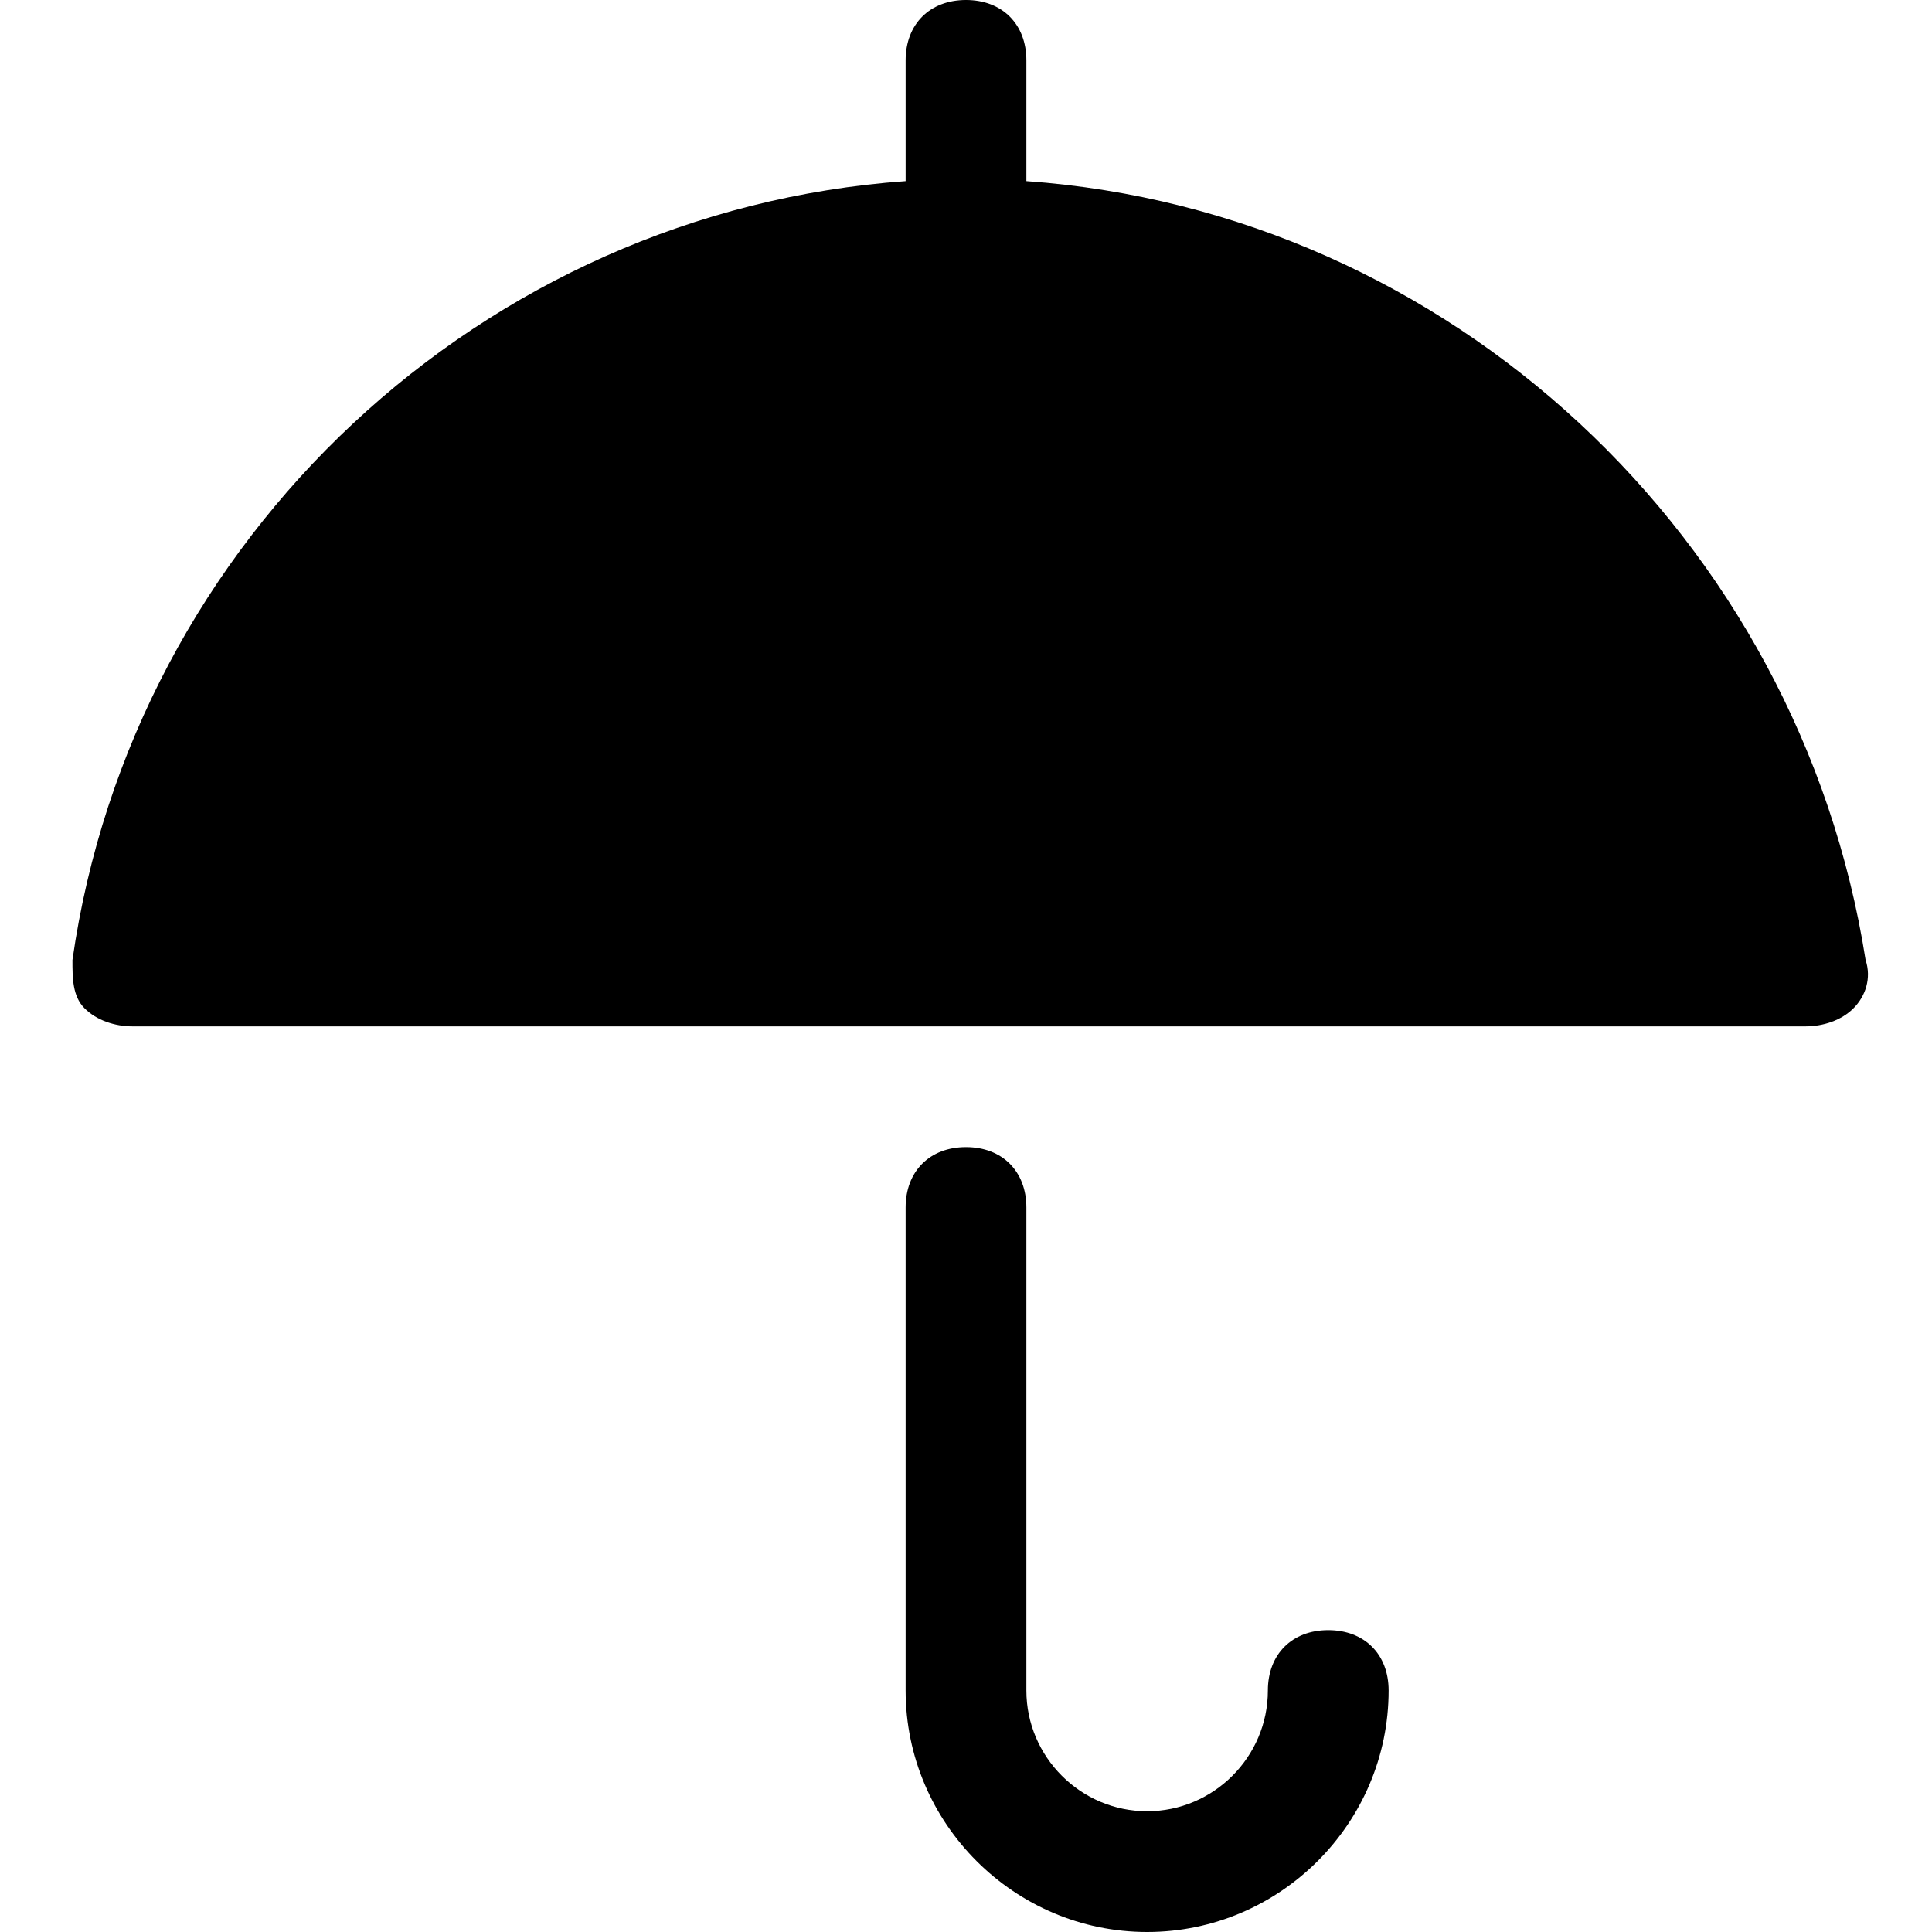 <?xml version="1.0" encoding="utf-8"?>
<!-- Generator: Adobe Illustrator 18.1.1, SVG Export Plug-In . SVG Version: 6.00 Build 0)  -->
<!DOCTYPE svg PUBLIC "-//W3C//DTD SVG 1.1//EN" "http://www.w3.org/Graphics/SVG/1.1/DTD/svg11.dtd">
<svg version="1.1" id="Layer_1" xmlns="http://www.w3.org/2000/svg" xmlns:xlink="http://www.w3.org/1999/xlink" x="0px" y="0px"
	 width="32px" height="32px" viewBox="0 0 32 32" enable-background="new 0 0 32 32" xml:space="preserve">
<path d="M16,19c-0.6,0-1,0.4-1,1v8c0,2.2,1.8,4,4,4s4-1.8,4-4c0-0.6-0.4-1-1-1s-1,0.4-1,1c0,1.1-0.9,2-2,2s-2-0.9-2-2v-8
	C17,19.4,16.6,19,16,19z"/>
<path d="M2.2,17h27.7c0.3,0,0.6-0.1,0.8-0.3c0.2-0.2,0.3-0.5,0.2-0.8C29.8,8.9,24,3.5,17,3V1c0-0.6-0.4-1-1-1s-1,0.4-1,1v2
	C8,3.5,2.2,8.9,1.2,15.9c0,0.3,0,0.6,0.2,0.8C1.6,16.9,1.9,17,2.2,17z"/>
</svg>
